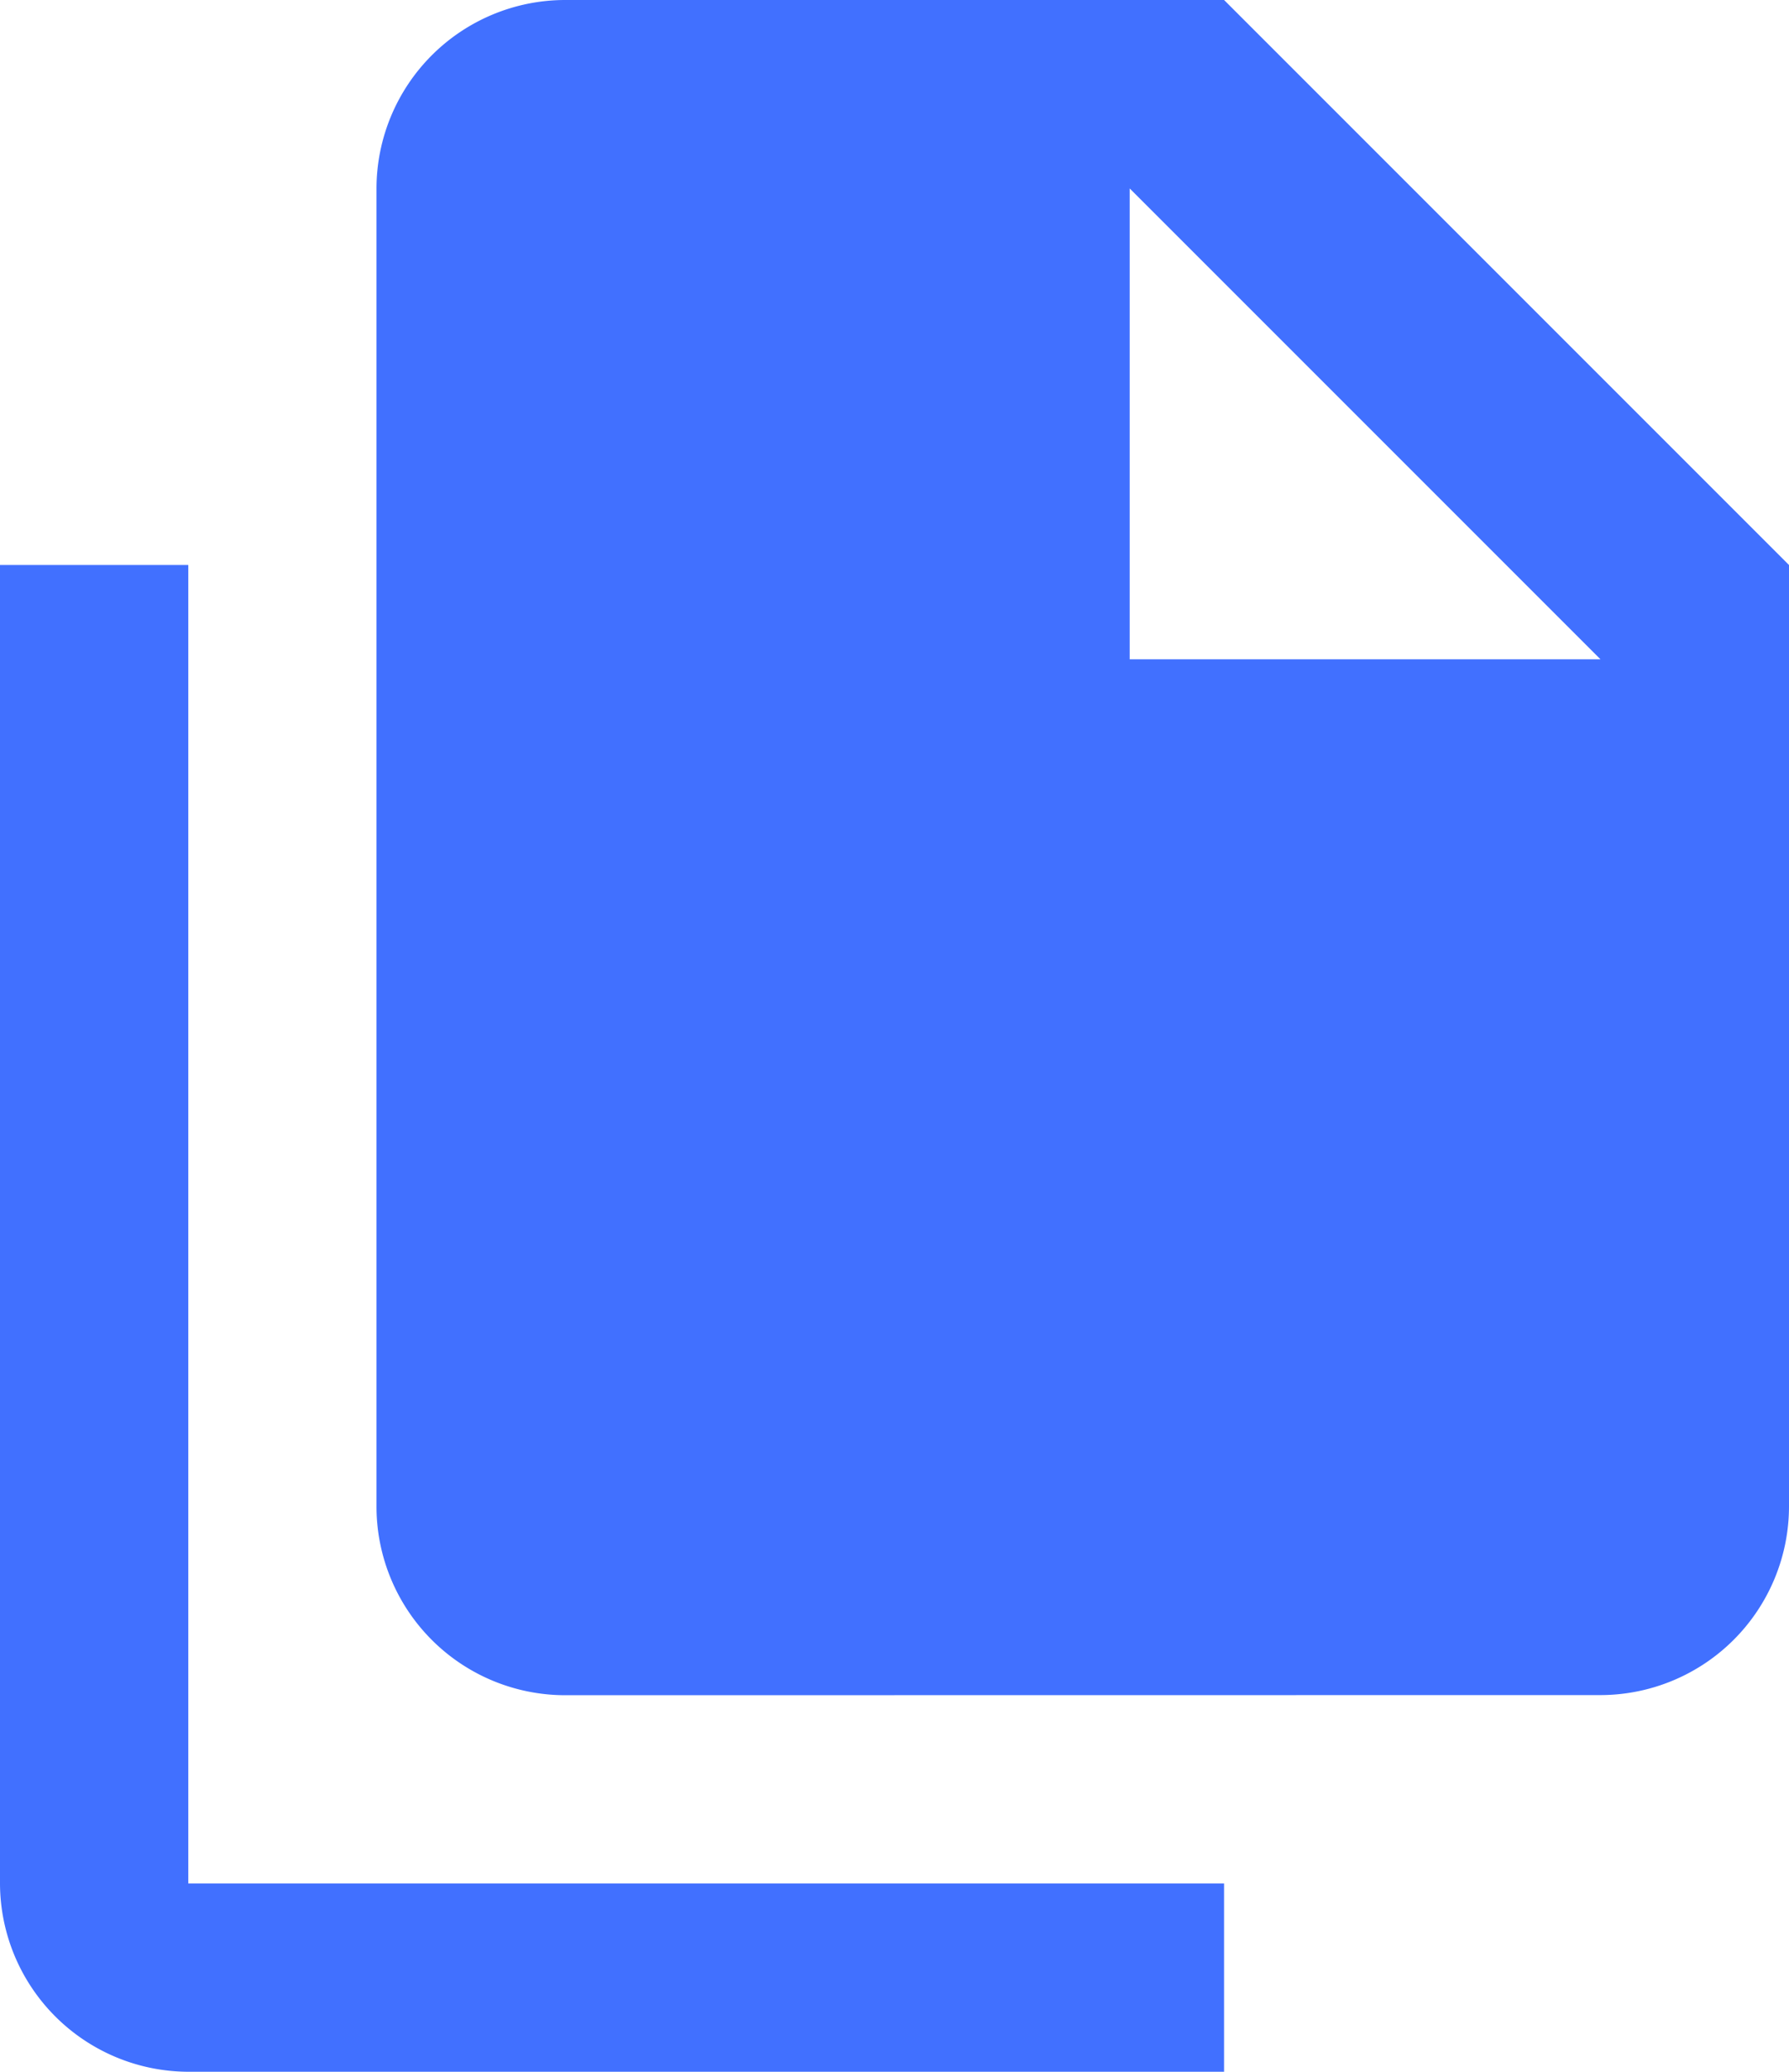 <svg xmlns="http://www.w3.org/2000/svg" width="28.986" height="33.562" viewBox="0 0 28.986 33.562">
  <path id="Path_165" data-name="Path 165" d="M318.638,2658.671a3.059,3.059,0,0,1-3.051-3.051v-21.358h3.051v21.358H335.42v3.051Zm6.1-6.1a3.059,3.059,0,0,1-3.051-3.051V2628.16a3.059,3.059,0,0,1,3.051-3.051H335.42l9.153,9.153v15.256a3.059,3.059,0,0,1-3.051,3.051Zm9.153-16.781h7.628l-7.628-7.628Z" transform="translate(-315.587 -2625.109)" fill="#4170ff"/>
</svg>
